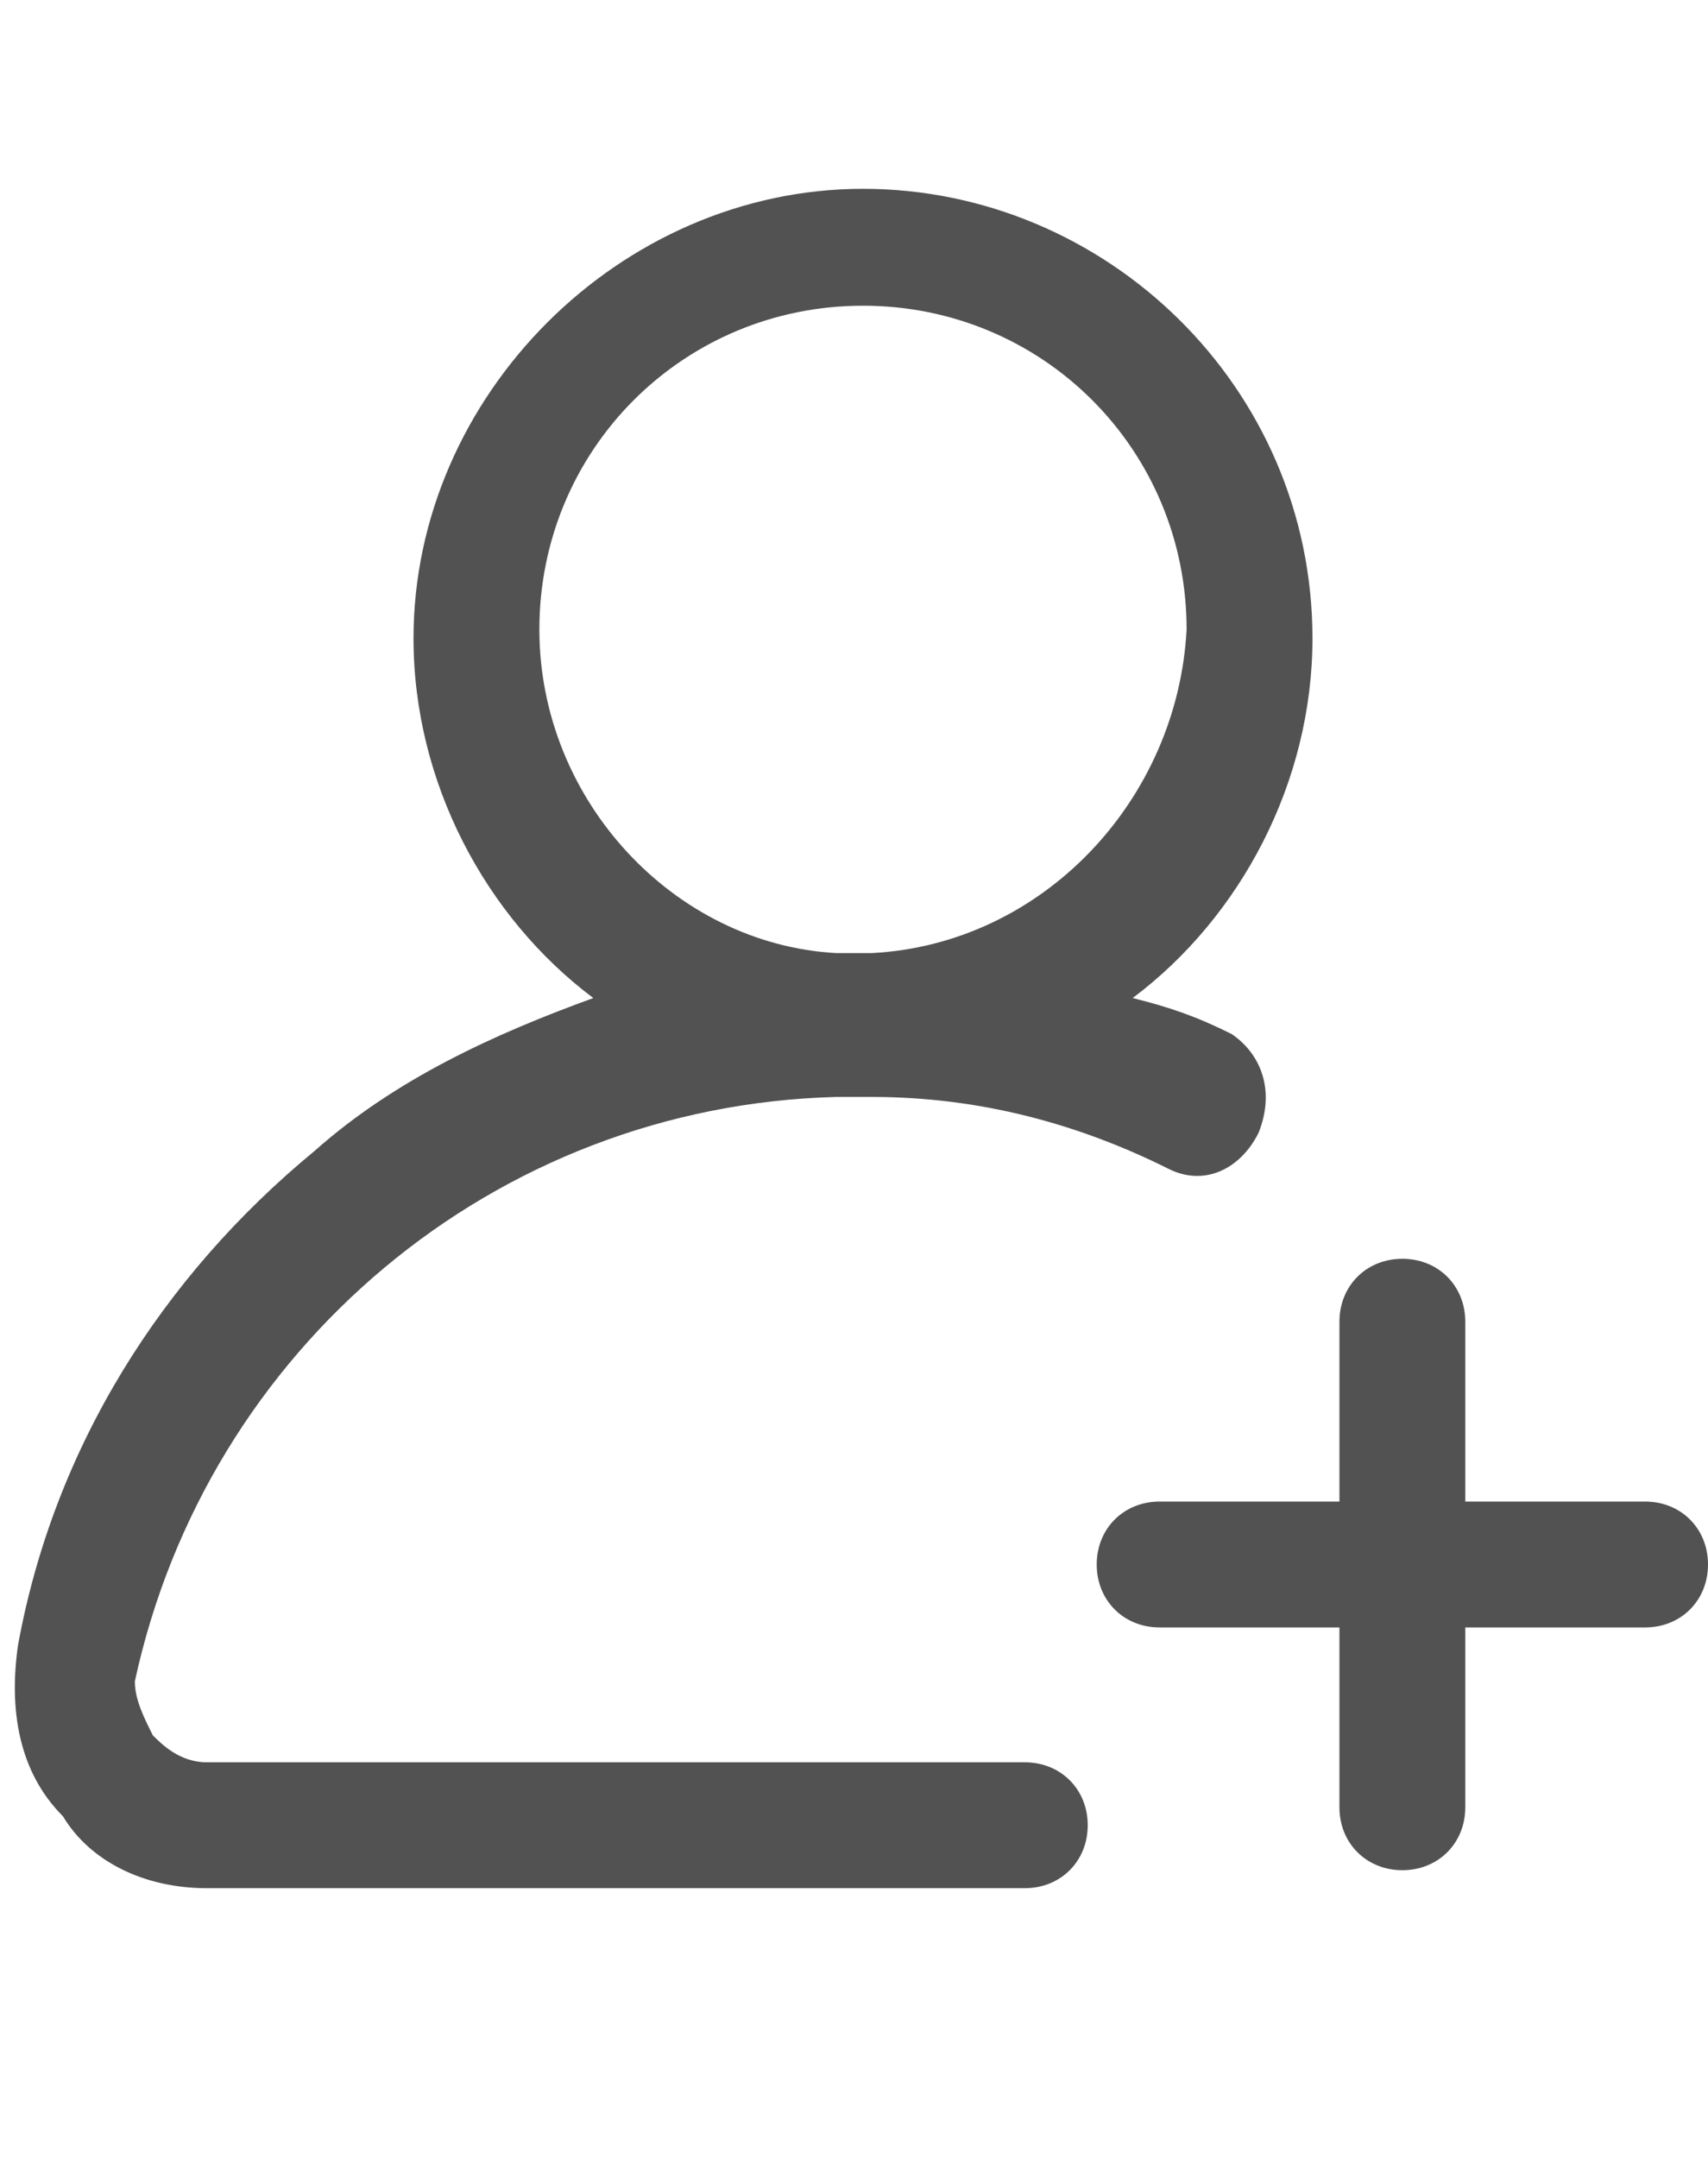 <?xml version="1.0" encoding="utf-8"?>
<!-- Generator: Adobe Illustrator 22.1.0, SVG Export Plug-In . SVG Version: 6.00 Build 0)  -->
<svg version="1.1" id="Calque_1" xmlns="http://www.w3.org/2000/svg" xmlns:xlink="http://www.w3.org/1999/xlink" x="0px" y="0px"
	 viewBox="0 0 19 24" style="enable-background:new 0 0 19 24;" xml:space="preserve">
<style type="text/css">
	.st0{fill:#525252;}
</style>
<g>
	<g>
		<path class="st0" d="M13.7,11.5c-0.4-0.2-0.7-0.3-1.1-0.4c1.2-0.9,2-2.4,2-4c0-2.8-2.3-5-5-5s-5,2.3-5,5c0,1.6,0.8,3.1,2,4
			c-1.1,0.4-2.2,0.9-3.1,1.7c-1.7,1.4-2.9,3.3-3.3,5.5c-0.1,0.7,0,1.4,0.5,1.9C1,20.7,1.6,21,2.3,21h9.1c0.4,0,0.7-0.3,0.7-0.7
			c0-0.4-0.3-0.7-0.7-0.7H2.3c-0.3,0-0.5-0.2-0.6-0.3c-0.1-0.2-0.2-0.4-0.2-0.6c0.8-3.7,4-6.4,7.8-6.5c0.1,0,0.1,0,0.2,0
			c0.1,0,0.1,0,0.2,0c1.2,0,2.3,0.3,3.3,0.8c0.4,0.2,0.8,0,1-0.4C14.2,12.1,14,11.7,13.7,11.5z M9.7,10.6c-0.1,0-0.1,0-0.2,0
			c-0.1,0-0.1,0-0.2,0C7.5,10.5,6,8.9,6,7c0-2,1.6-3.6,3.6-3.6s3.6,1.6,3.6,3.6C13.1,8.9,11.6,10.5,9.7,10.6z"/>
	</g>
</g>
<g>
	<g>
		<path class="st0" d="M18.3,16.7h-2v-2c0-0.4-0.3-0.7-0.7-0.7c-0.4,0-0.7,0.3-0.7,0.7v2h-2c-0.4,0-0.7,0.3-0.7,0.7
			c0,0.4,0.3,0.7,0.7,0.7h2v2c0,0.4,0.3,0.7,0.7,0.7c0.4,0,0.7-0.3,0.7-0.7v-2h2c0.4,0,0.7-0.3,0.7-0.7C19,17,18.7,16.7,18.3,16.7z"
			/>
	</g>
</g>
</svg>
